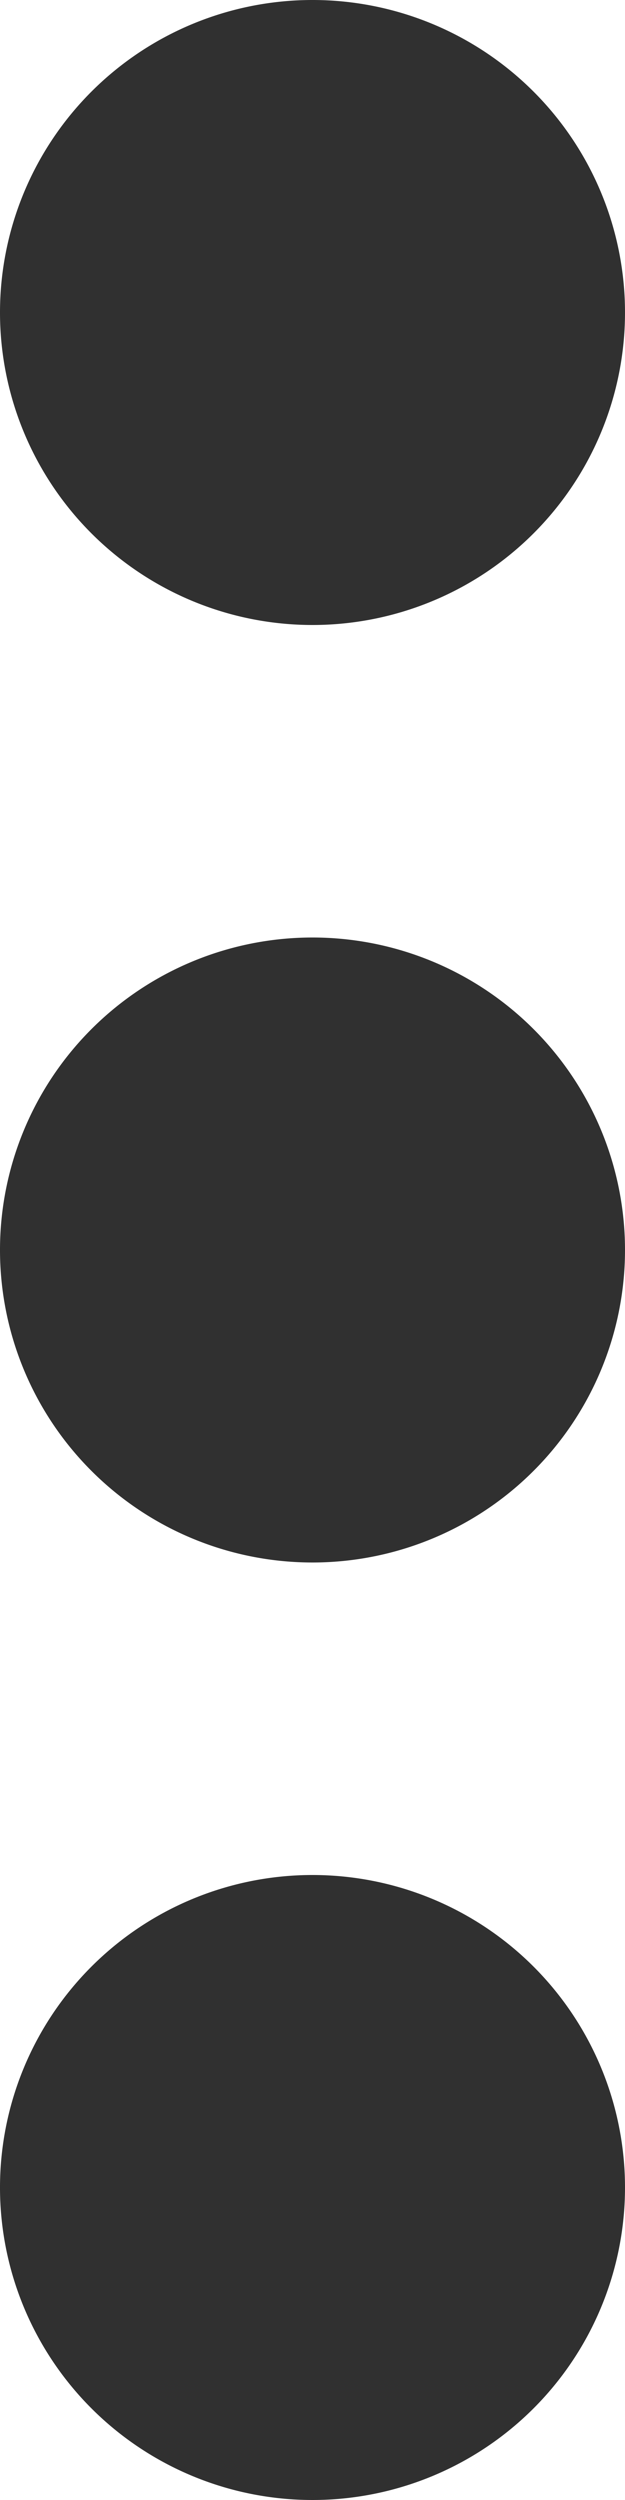 <svg xmlns="http://www.w3.org/2000/svg" viewBox="0 0 4 16"><defs><style>.cls-1{fill:#303030;}</style></defs><title>Asset 46</title><g id="Layer_2" data-name="Layer 2"><g id="Post"><g id="comment_list_def" data-name="comment_list def"><g id="_5_comment" data-name="#5_comment"><g id="comment_toolbar"><path class="cls-1" d="M2,4A2,2,0,1,0,0,2,2,2,0,0,0,2,4ZM2,6A2,2,0,1,0,4,8,2,2,0,0,0,2,6Zm0,6a2,2,0,1,0,2,2A2,2,0,0,0,2,12Z"/></g></g></g></g></g></svg>